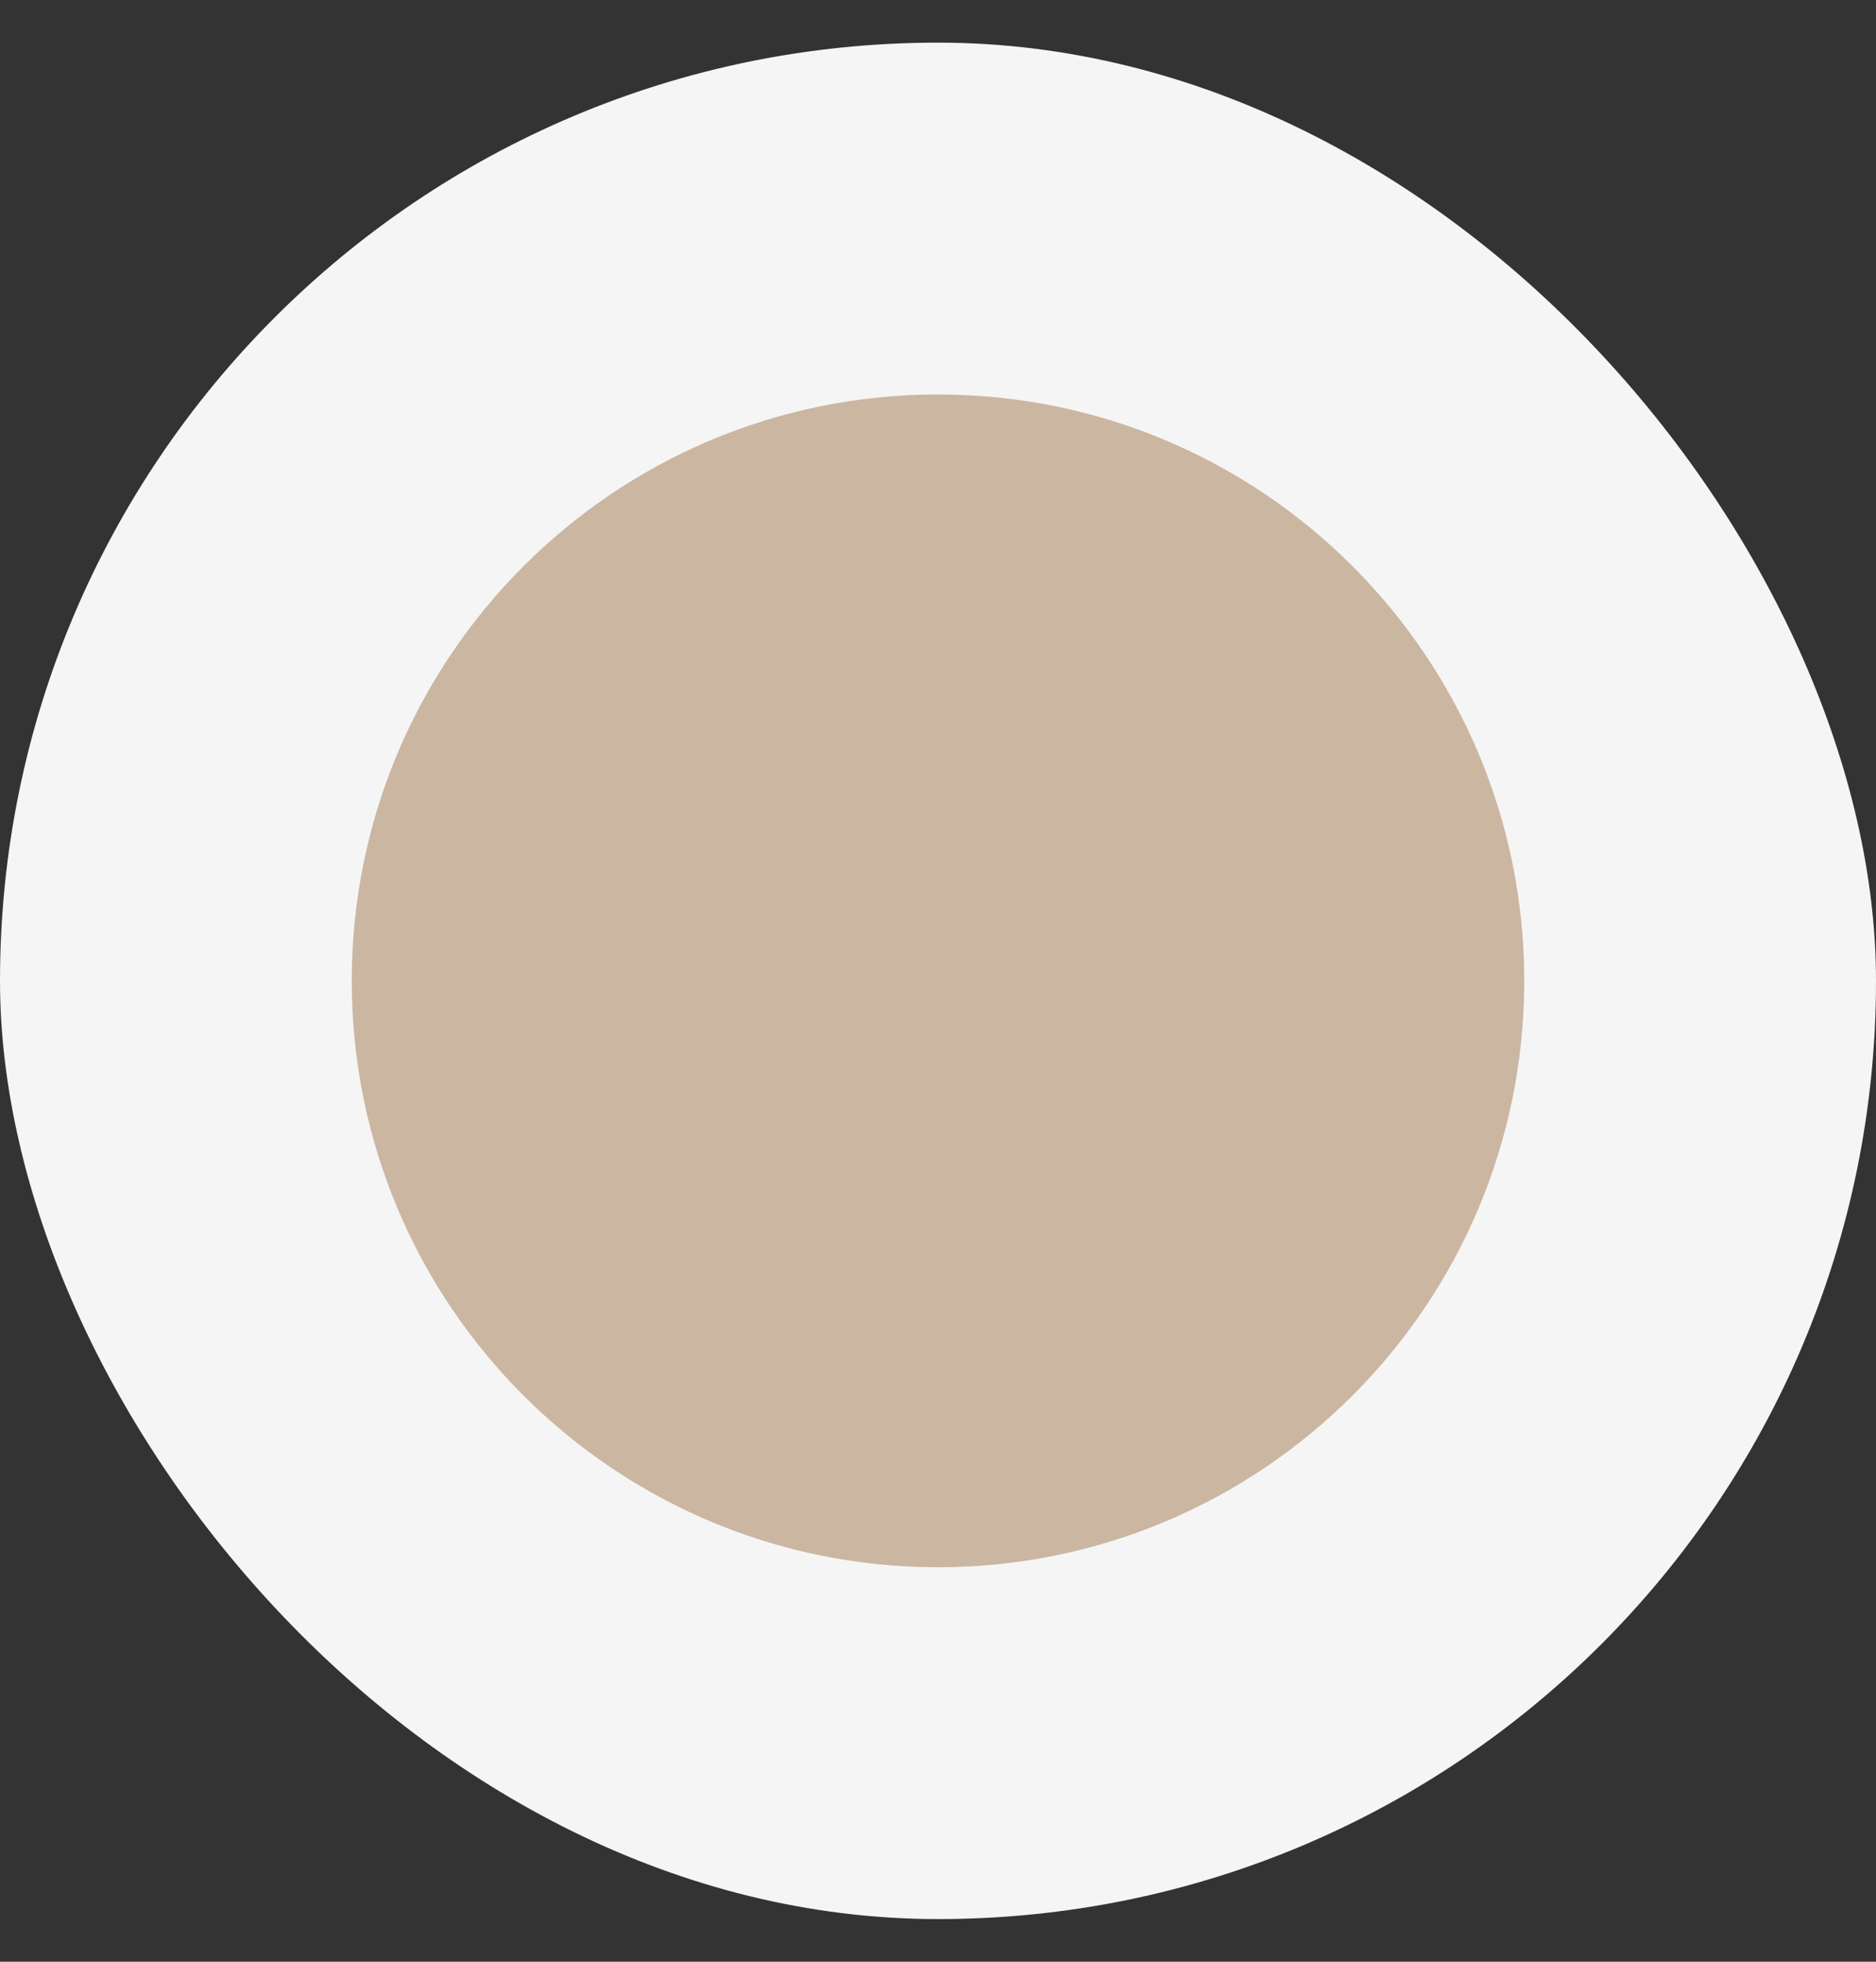 <svg width="22" height="23" viewBox="0 0 22 23" fill="none" xmlns="http://www.w3.org/2000/svg">
<rect x="0" y="0" width="22" height="23" fill="#333333" stroke="none"/>
<rect y="0.5" width="22" height="22" rx="11" fill="#F5F5F5"/>
<path d="M11 18.375C14.797 18.375 17.875 15.297 17.875 11.5C17.875 7.703 14.797 4.625 11 4.625C7.203 4.625 4.125 7.703 4.125 11.5C4.125 15.297 7.203 18.375 11 18.375Z" fill="#CBB6A2"/>
</svg>
